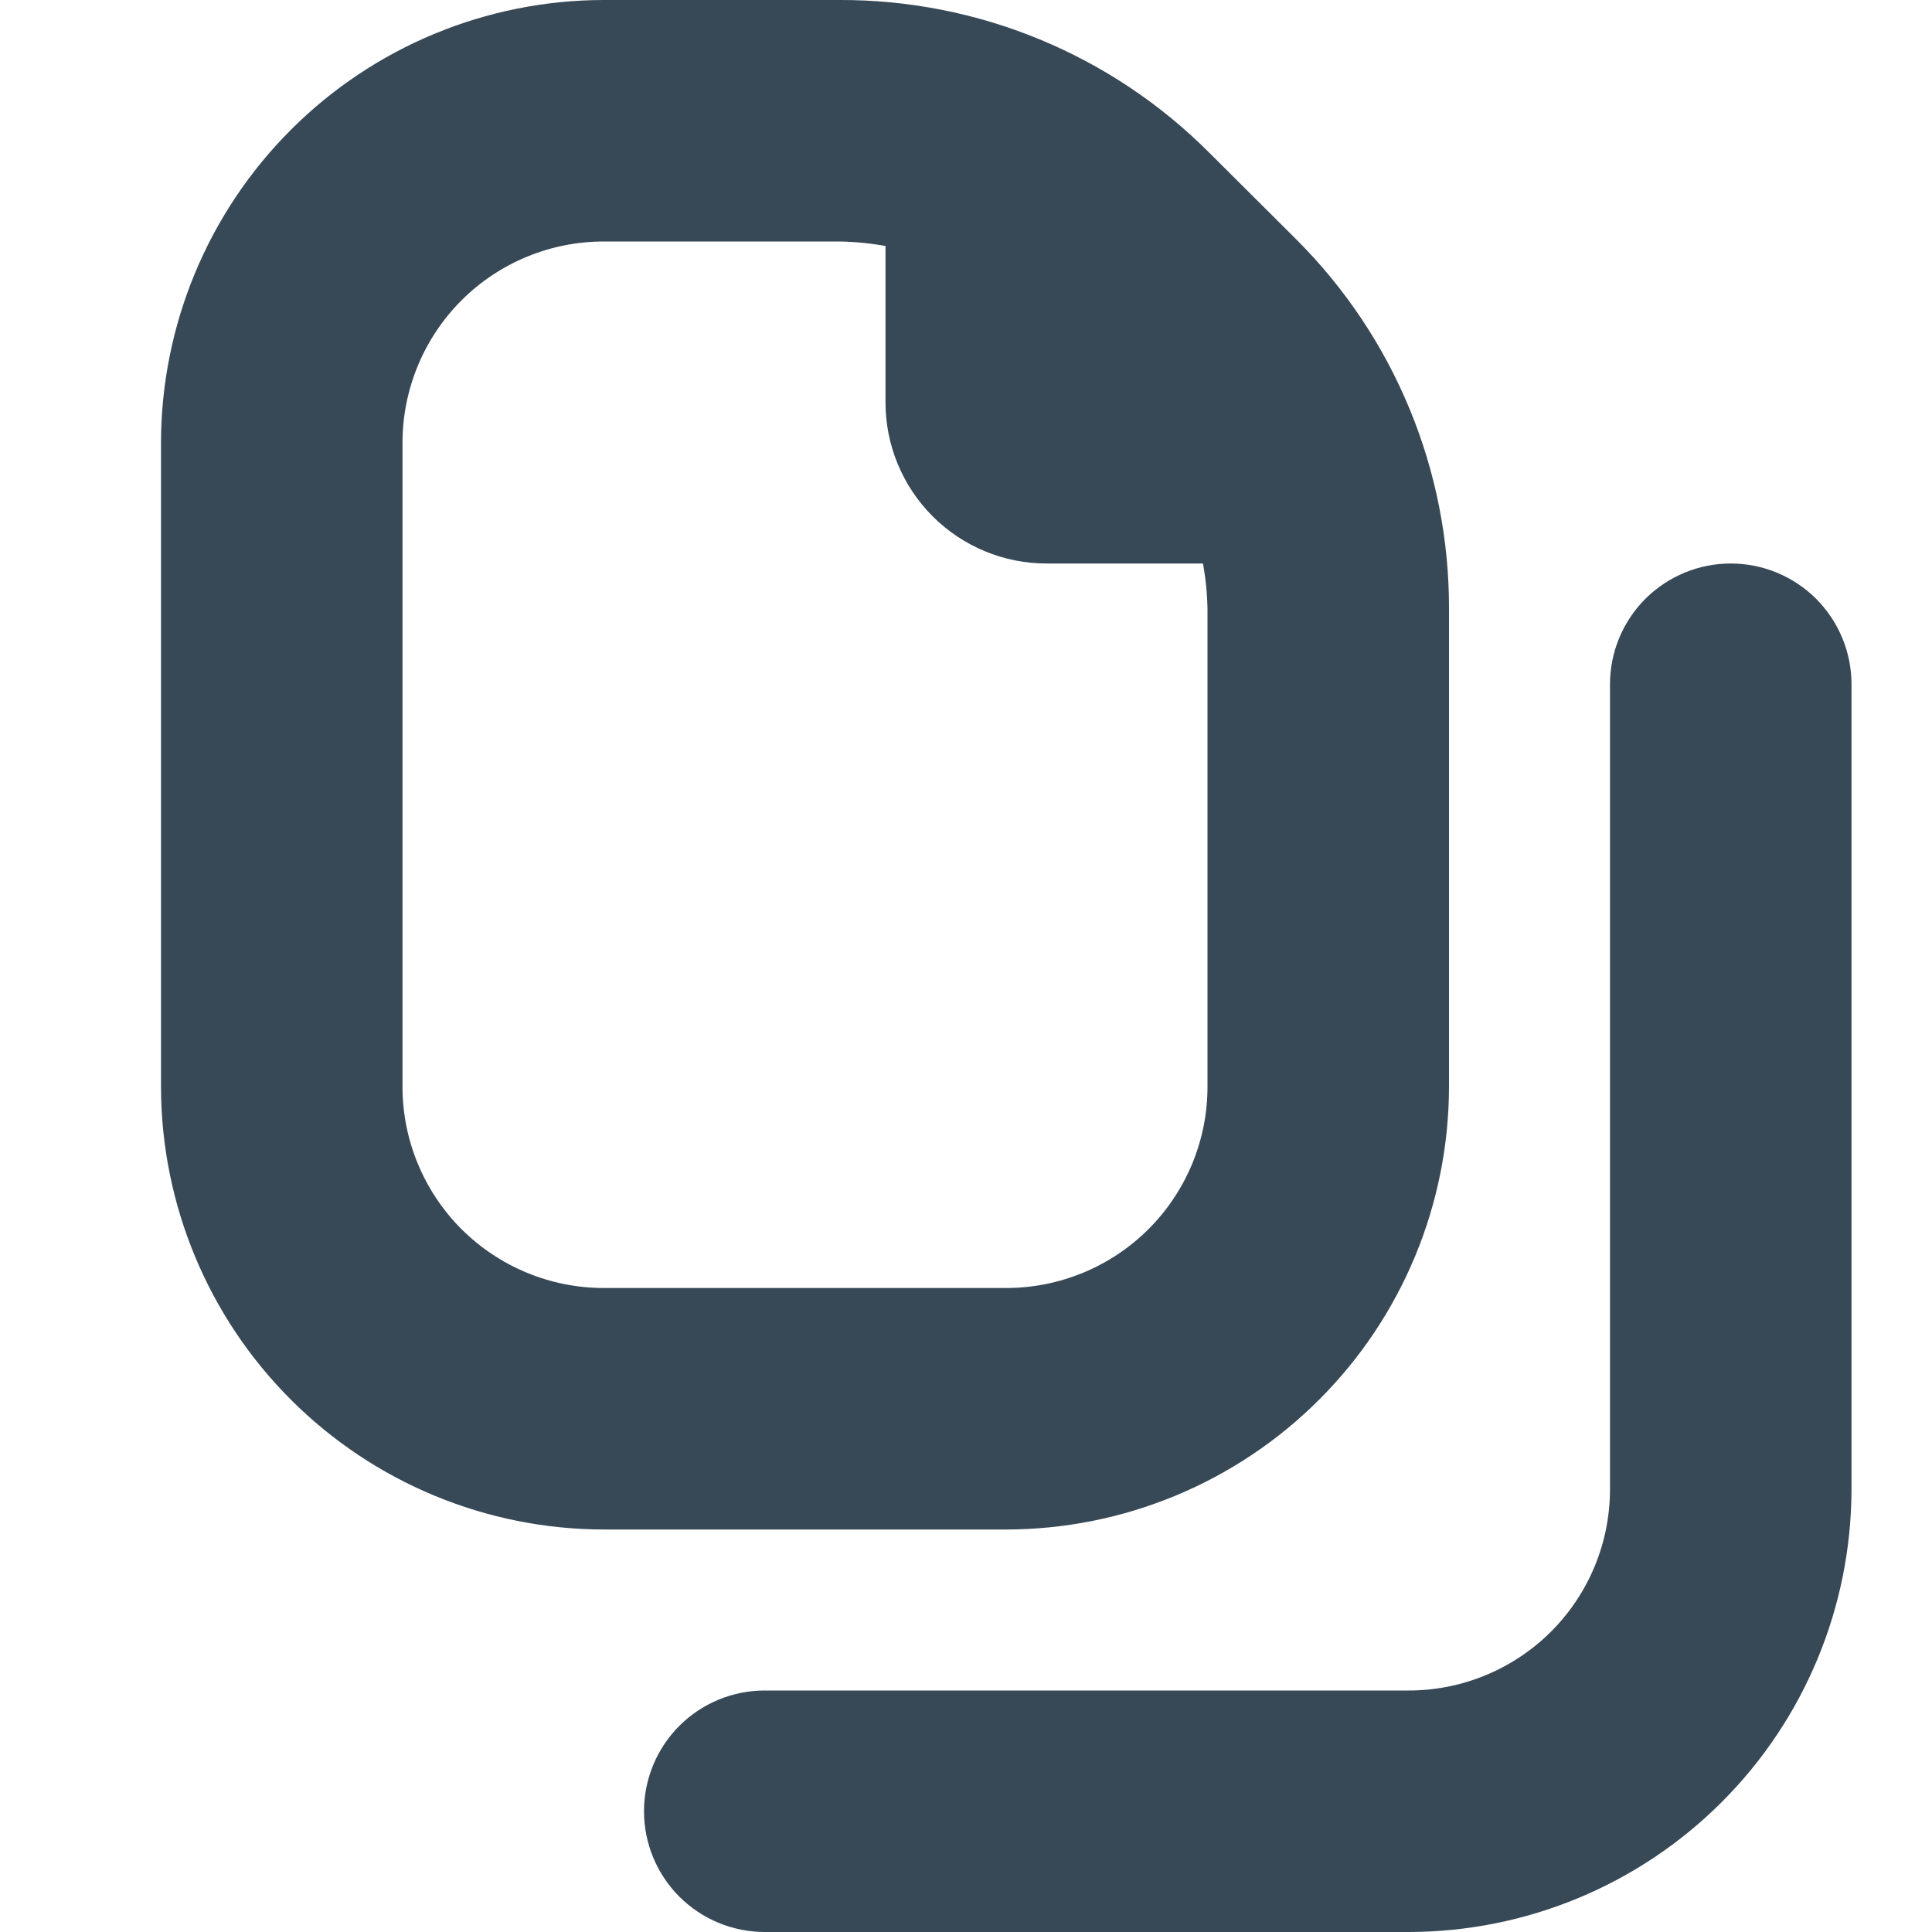 <svg width="24" height="24" viewBox="0 0 24 24" fill="none" xmlns="http://www.w3.org/2000/svg">
<g clip-path="url(#clip0_405_1605)">
<path d="M18 13.5V7.571C18.003 6.717 17.837 5.87 17.511 5.081C17.185 4.291 16.705 3.574 16.1 2.971L15.025 1.9C14.422 1.295 13.705 0.815 12.915 0.489C12.126 0.163 11.279 -0.003 10.425 -7.21461e-05H7.5C6.042 0.002 4.644 0.581 3.613 1.613C2.582 2.644 2.002 4.042 2 5.5V13.5C2.002 14.958 2.582 16.356 3.613 17.387C4.644 18.418 6.042 18.998 7.5 19H12.5C13.958 18.998 15.356 18.418 16.387 17.387C17.419 16.356 17.998 14.958 18 13.5ZM5 13.5V5.5C5 4.837 5.264 4.201 5.732 3.732C6.201 3.263 6.837 3 7.5 3H10.429C10.621 3.003 10.812 3.022 11 3.056V5C11 5.53 11.211 6.039 11.586 6.414C11.961 6.789 12.47 7 13 7H14.944C14.978 7.188 14.997 7.379 15 7.571V13.5C15 14.163 14.737 14.799 14.268 15.268C13.799 15.736 13.163 16 12.5 16H7.5C6.837 16 6.201 15.736 5.732 15.268C5.264 14.799 5 14.163 5 13.5ZM23 8.5V18.5C22.998 19.958 22.419 21.356 21.387 22.387C20.356 23.418 18.958 23.998 17.5 24H9.5C9.102 24 8.721 23.842 8.439 23.561C8.158 23.279 8 22.898 8 22.5C8 22.102 8.158 21.721 8.439 21.439C8.721 21.158 9.102 21 9.5 21H17.5C18.163 21 18.799 20.736 19.268 20.268C19.737 19.799 20 19.163 20 18.5V8.5C20 8.102 20.158 7.721 20.439 7.439C20.721 7.158 21.102 7 21.5 7C21.898 7 22.279 7.158 22.561 7.439C22.842 7.721 23 8.102 23 8.5Z" fill="#374957"/>
</g>
<defs>
<clipPath id="clip0_405_1605">
<rect width="24" height="24" fill="white"/>
</clipPath>
</defs>
</svg>
